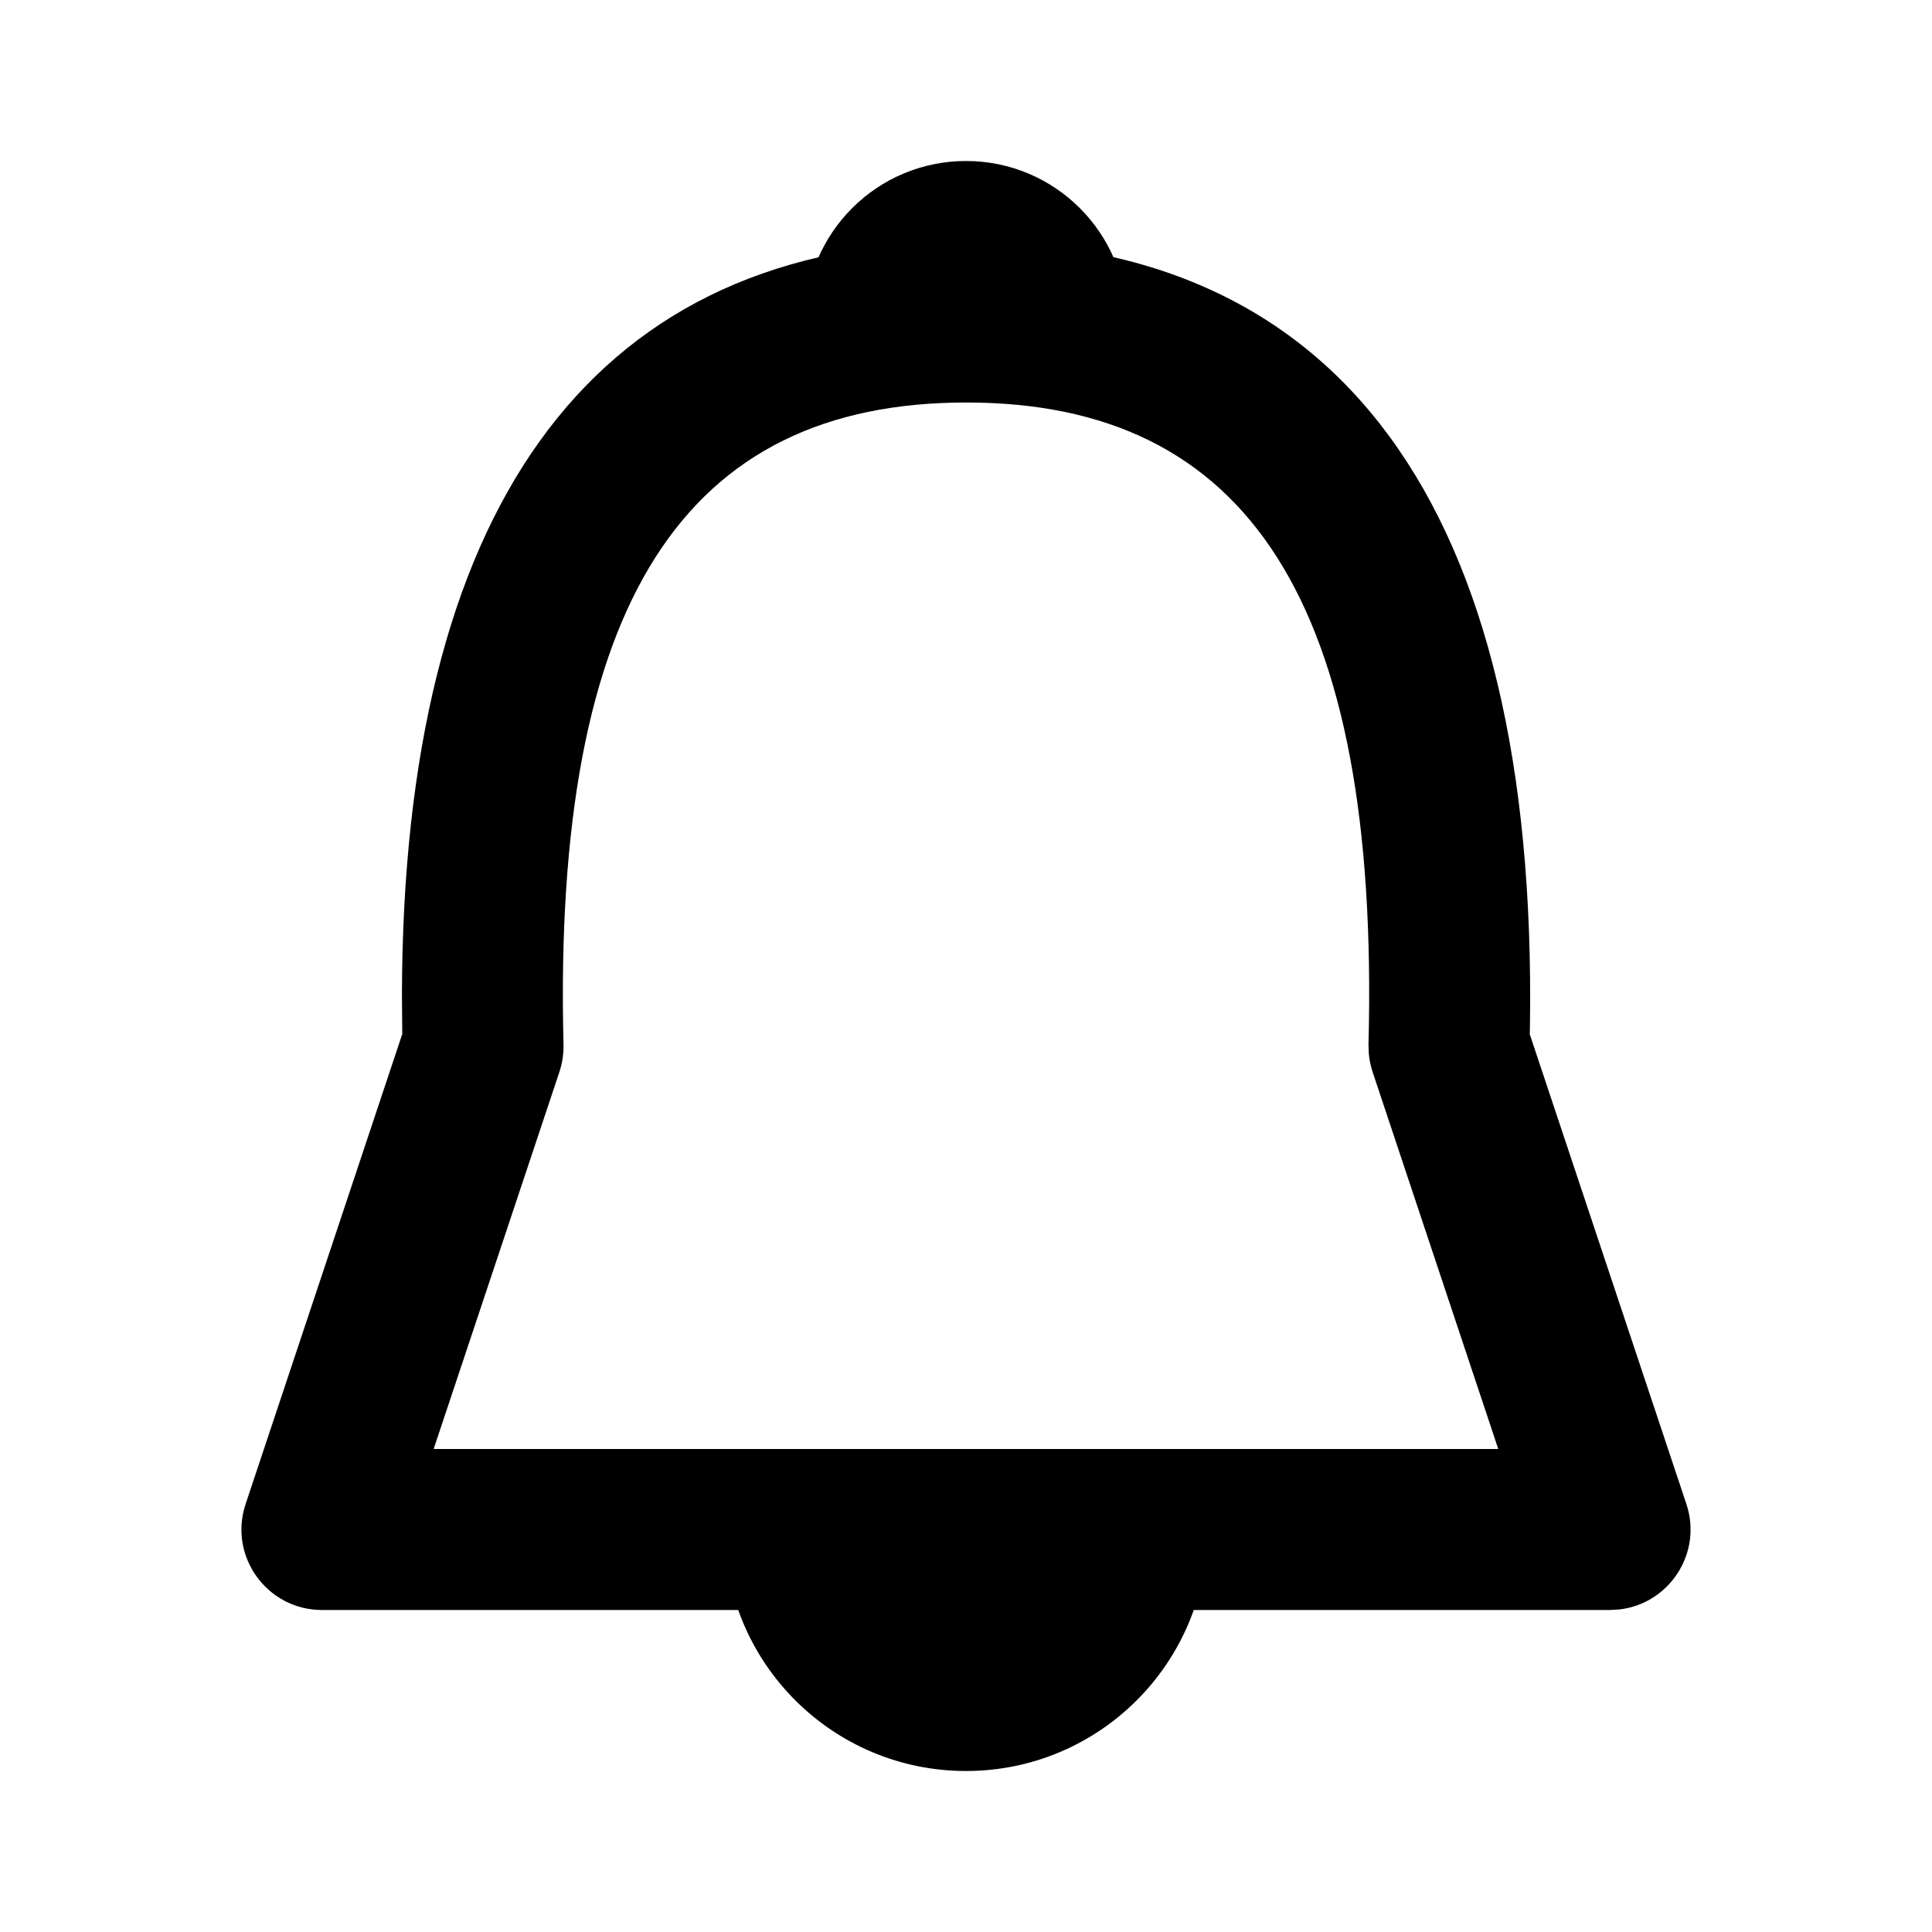 <?xml version="1.0" encoding="UTF-8"?>
<svg width="24px" height="24px" viewBox="0 0 24 24" version="1.1" xmlns="http://www.w3.org/2000/svg" xmlns:xlink="http://www.w3.org/1999/xlink">
    <title>1950Icons/Notifications-1950@1x</title>
    <g id="1950Icons/Notifications-1950" stroke="none" stroke-width="1" fill="none" fill-rule="evenodd">
        <path d="M12.004,3 L11.749,3.003 C7.278,3.122 5.01,6.392 4.993,12.34 L4.997,12.845 L3.051,18.684 C2.835,19.331 3.317,20 4,20 L20,20 L20.118,19.993 C20.737,19.921 21.152,19.293 20.949,18.684 L19.003,12.847 L19,13.026 C19.167,6.527 16.817,3 12.004,3 Z M12.004,5 C15.495,5 17.142,7.473 17,12.974 L17.004,13.09 C17.011,13.167 17.027,13.243 17.051,13.316 L18.612,18 L5.387,18 L6.949,13.316 C6.985,13.206 7.003,13.091 7,12.975 C6.863,7.473 8.513,5 12.004,5 Z" id="Path-11" fill="#000000" fill-rule="nonzero"></path>
        <path d="M12,22 C13.657,22 15,20.657 15,19 L9,19 C9,20.657 10.343,22 12,22 Z" id="Oval" fill="#000000"></path>
        <path d="M12,4 C13.105,4 14,3.105 14,2 L10,2 C10,3.105 10.895,4 12,4 Z" id="Oval-Copy" fill="#000000" transform="translate(12, 3) scale(1, -1) translate(-12, -3) "></path>
    </g>
</svg>